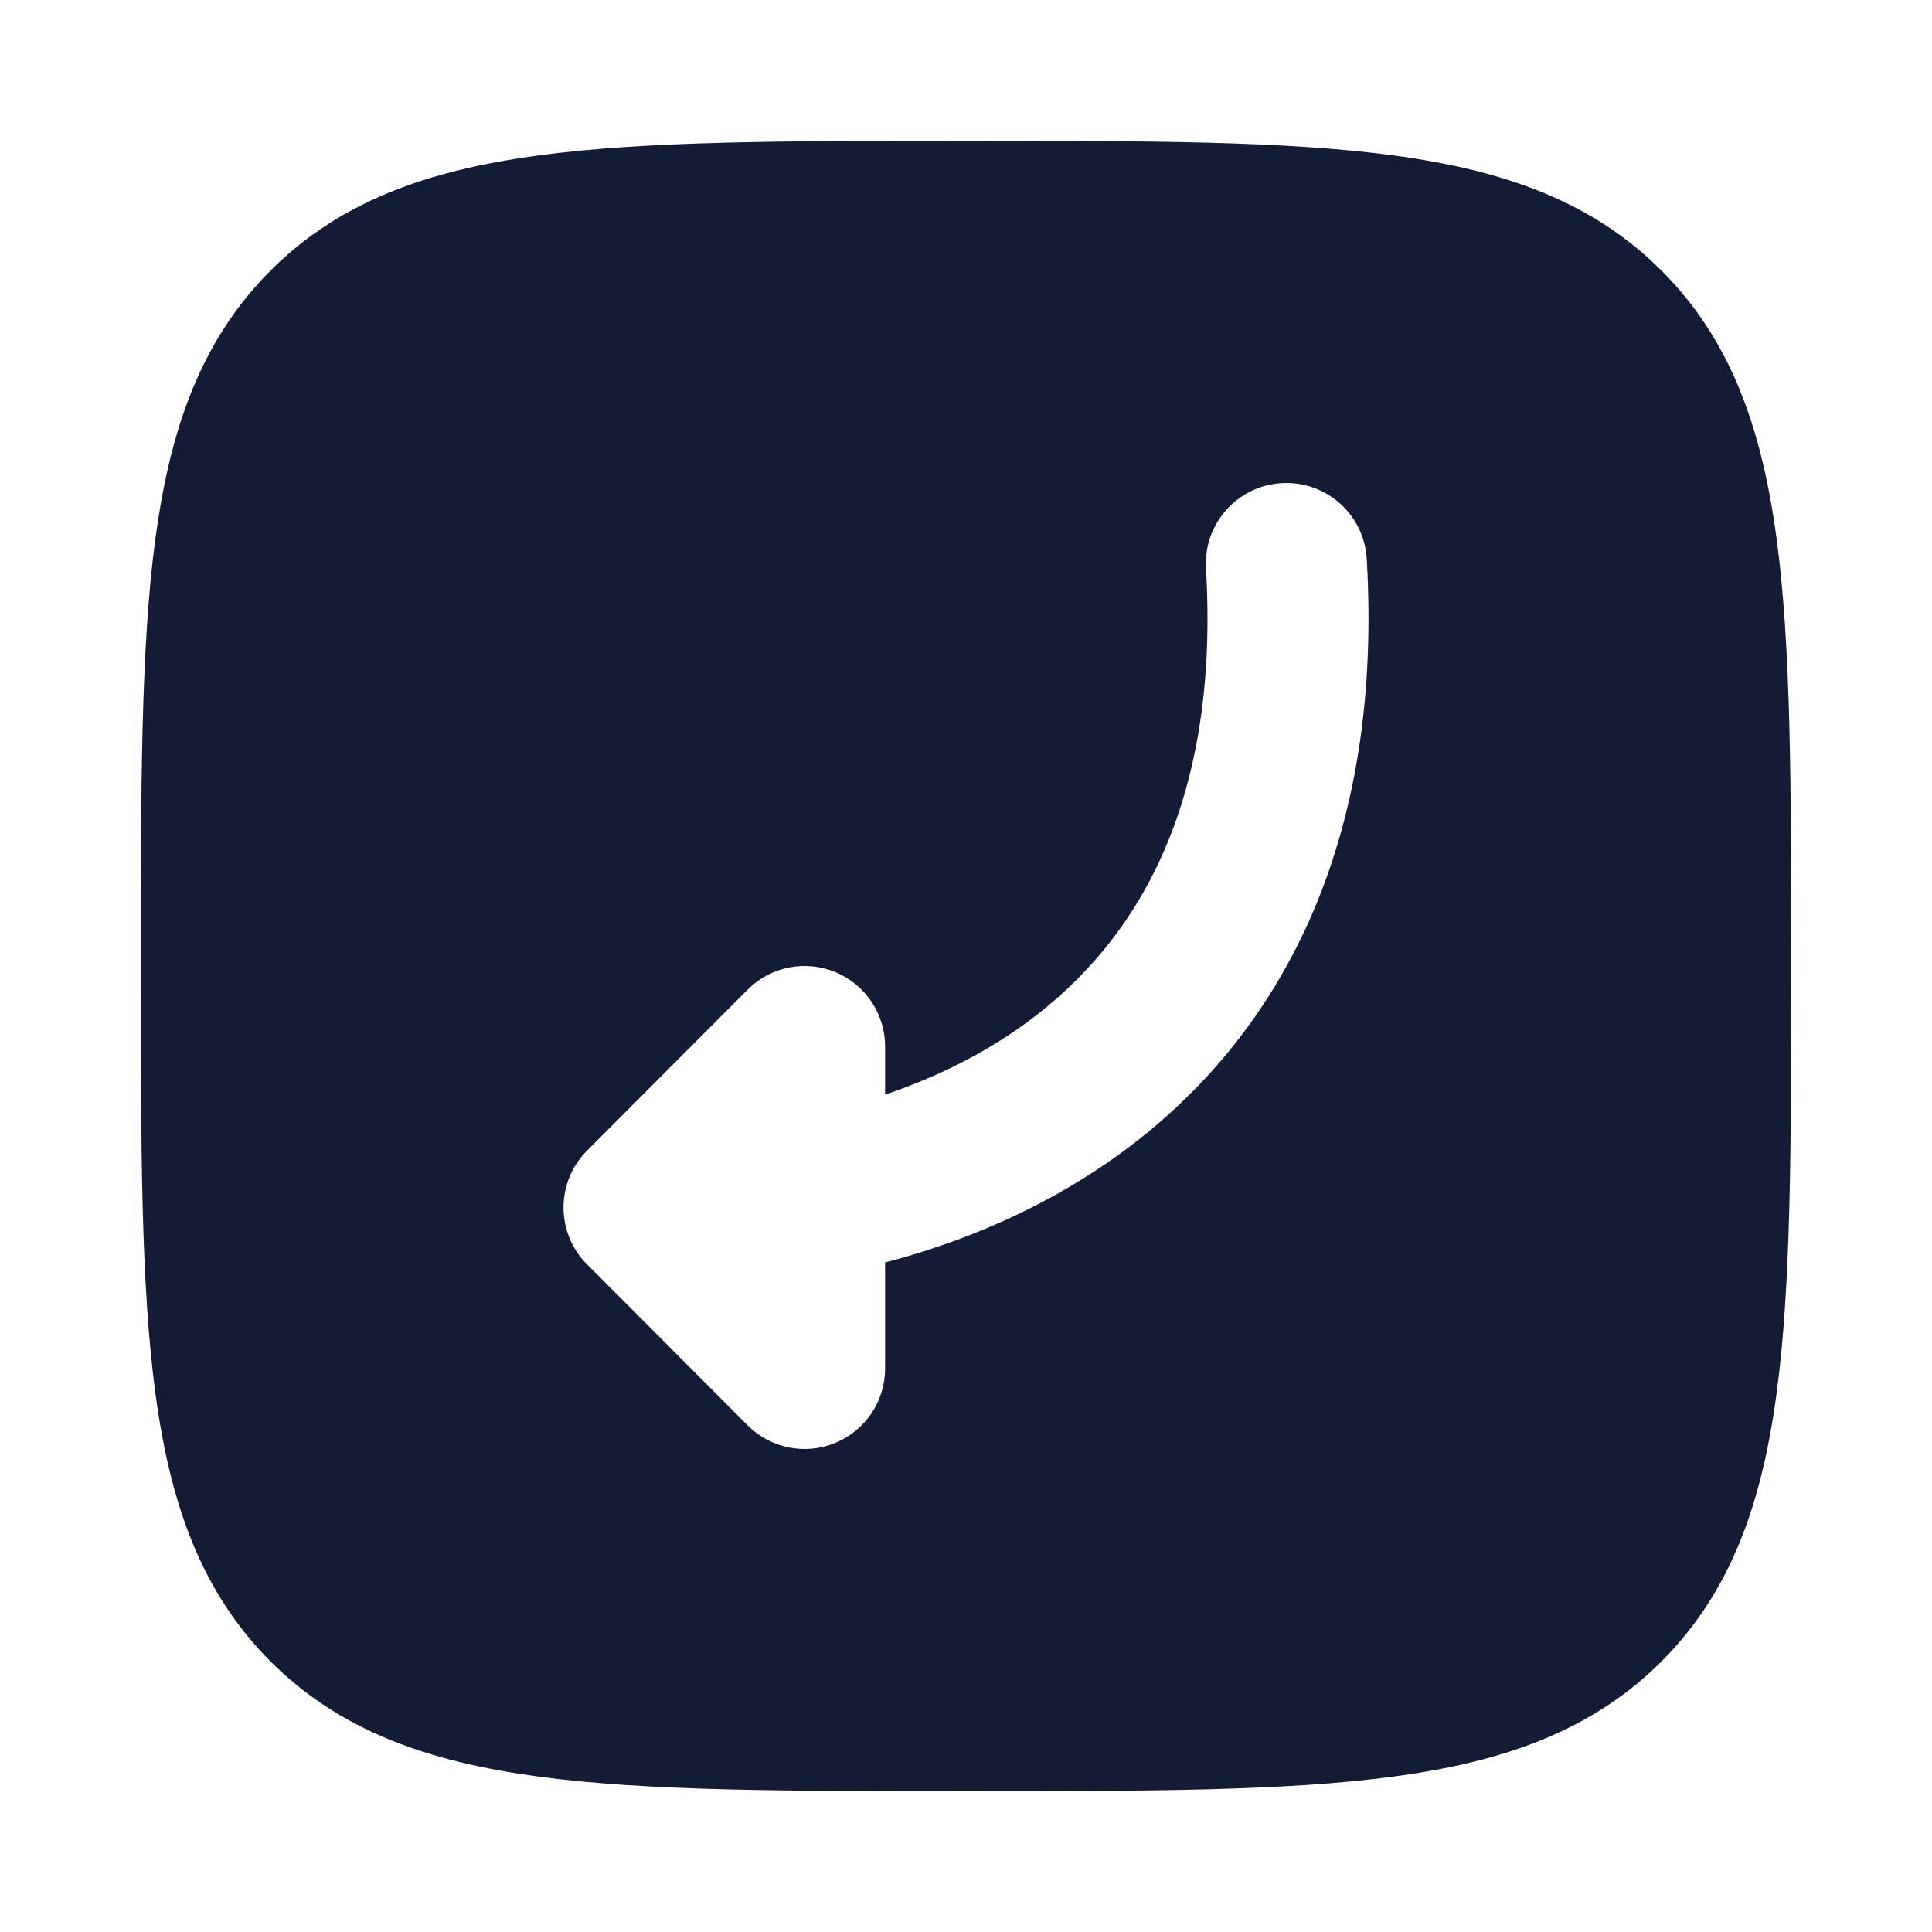 <svg width="24" height="24" viewBox="0 0 24 24" fill="none" xmlns="http://www.w3.org/2000/svg">
<path fill-rule="evenodd" clip-rule="evenodd" d="M11.943 22.25H11.943H12.057H12.057C14.248 22.25 15.969 22.25 17.312 22.069C18.689 21.884 19.781 21.497 20.639 20.639C21.497 19.781 21.884 18.689 22.069 17.312C22.25 15.969 22.25 14.248 22.25 12.057V12.057V11.943V11.943C22.25 9.752 22.25 8.031 22.069 6.688C21.884 5.311 21.497 4.219 20.639 3.361C19.781 2.503 18.689 2.116 17.312 1.931C15.969 1.75 14.248 1.75 12.057 1.75H11.943C9.752 1.75 8.031 1.75 6.688 1.931C5.311 2.116 4.219 2.503 3.361 3.361C2.503 4.219 2.116 5.311 1.931 6.688C1.75 8.031 1.75 9.752 1.75 11.943V12.057C1.75 14.248 1.75 15.969 1.931 17.312C2.116 18.689 2.503 19.781 3.361 20.639C4.219 21.497 5.311 21.884 6.688 22.069C8.031 22.25 9.752 22.25 11.943 22.25ZM9.287 17.706C9.573 17.993 10.003 18.079 10.377 17.924C10.751 17.77 10.995 17.405 10.995 17V15.683C11.93 15.439 12.892 15.041 13.768 14.435C15.764 13.053 17.197 10.668 16.978 6.941C16.945 6.39 16.472 5.969 15.921 6.002C15.37 6.034 14.949 6.507 14.981 7.059C15.162 10.132 14.017 11.83 12.63 12.79C12.119 13.144 11.56 13.407 10.995 13.598V13C10.995 12.595 10.751 12.23 10.377 12.076C10.003 11.921 9.573 12.007 9.287 12.294L7.292 14.294C6.903 14.684 6.903 15.316 7.292 15.706L9.287 17.706Z" fill="#141B34"/>
</svg>

